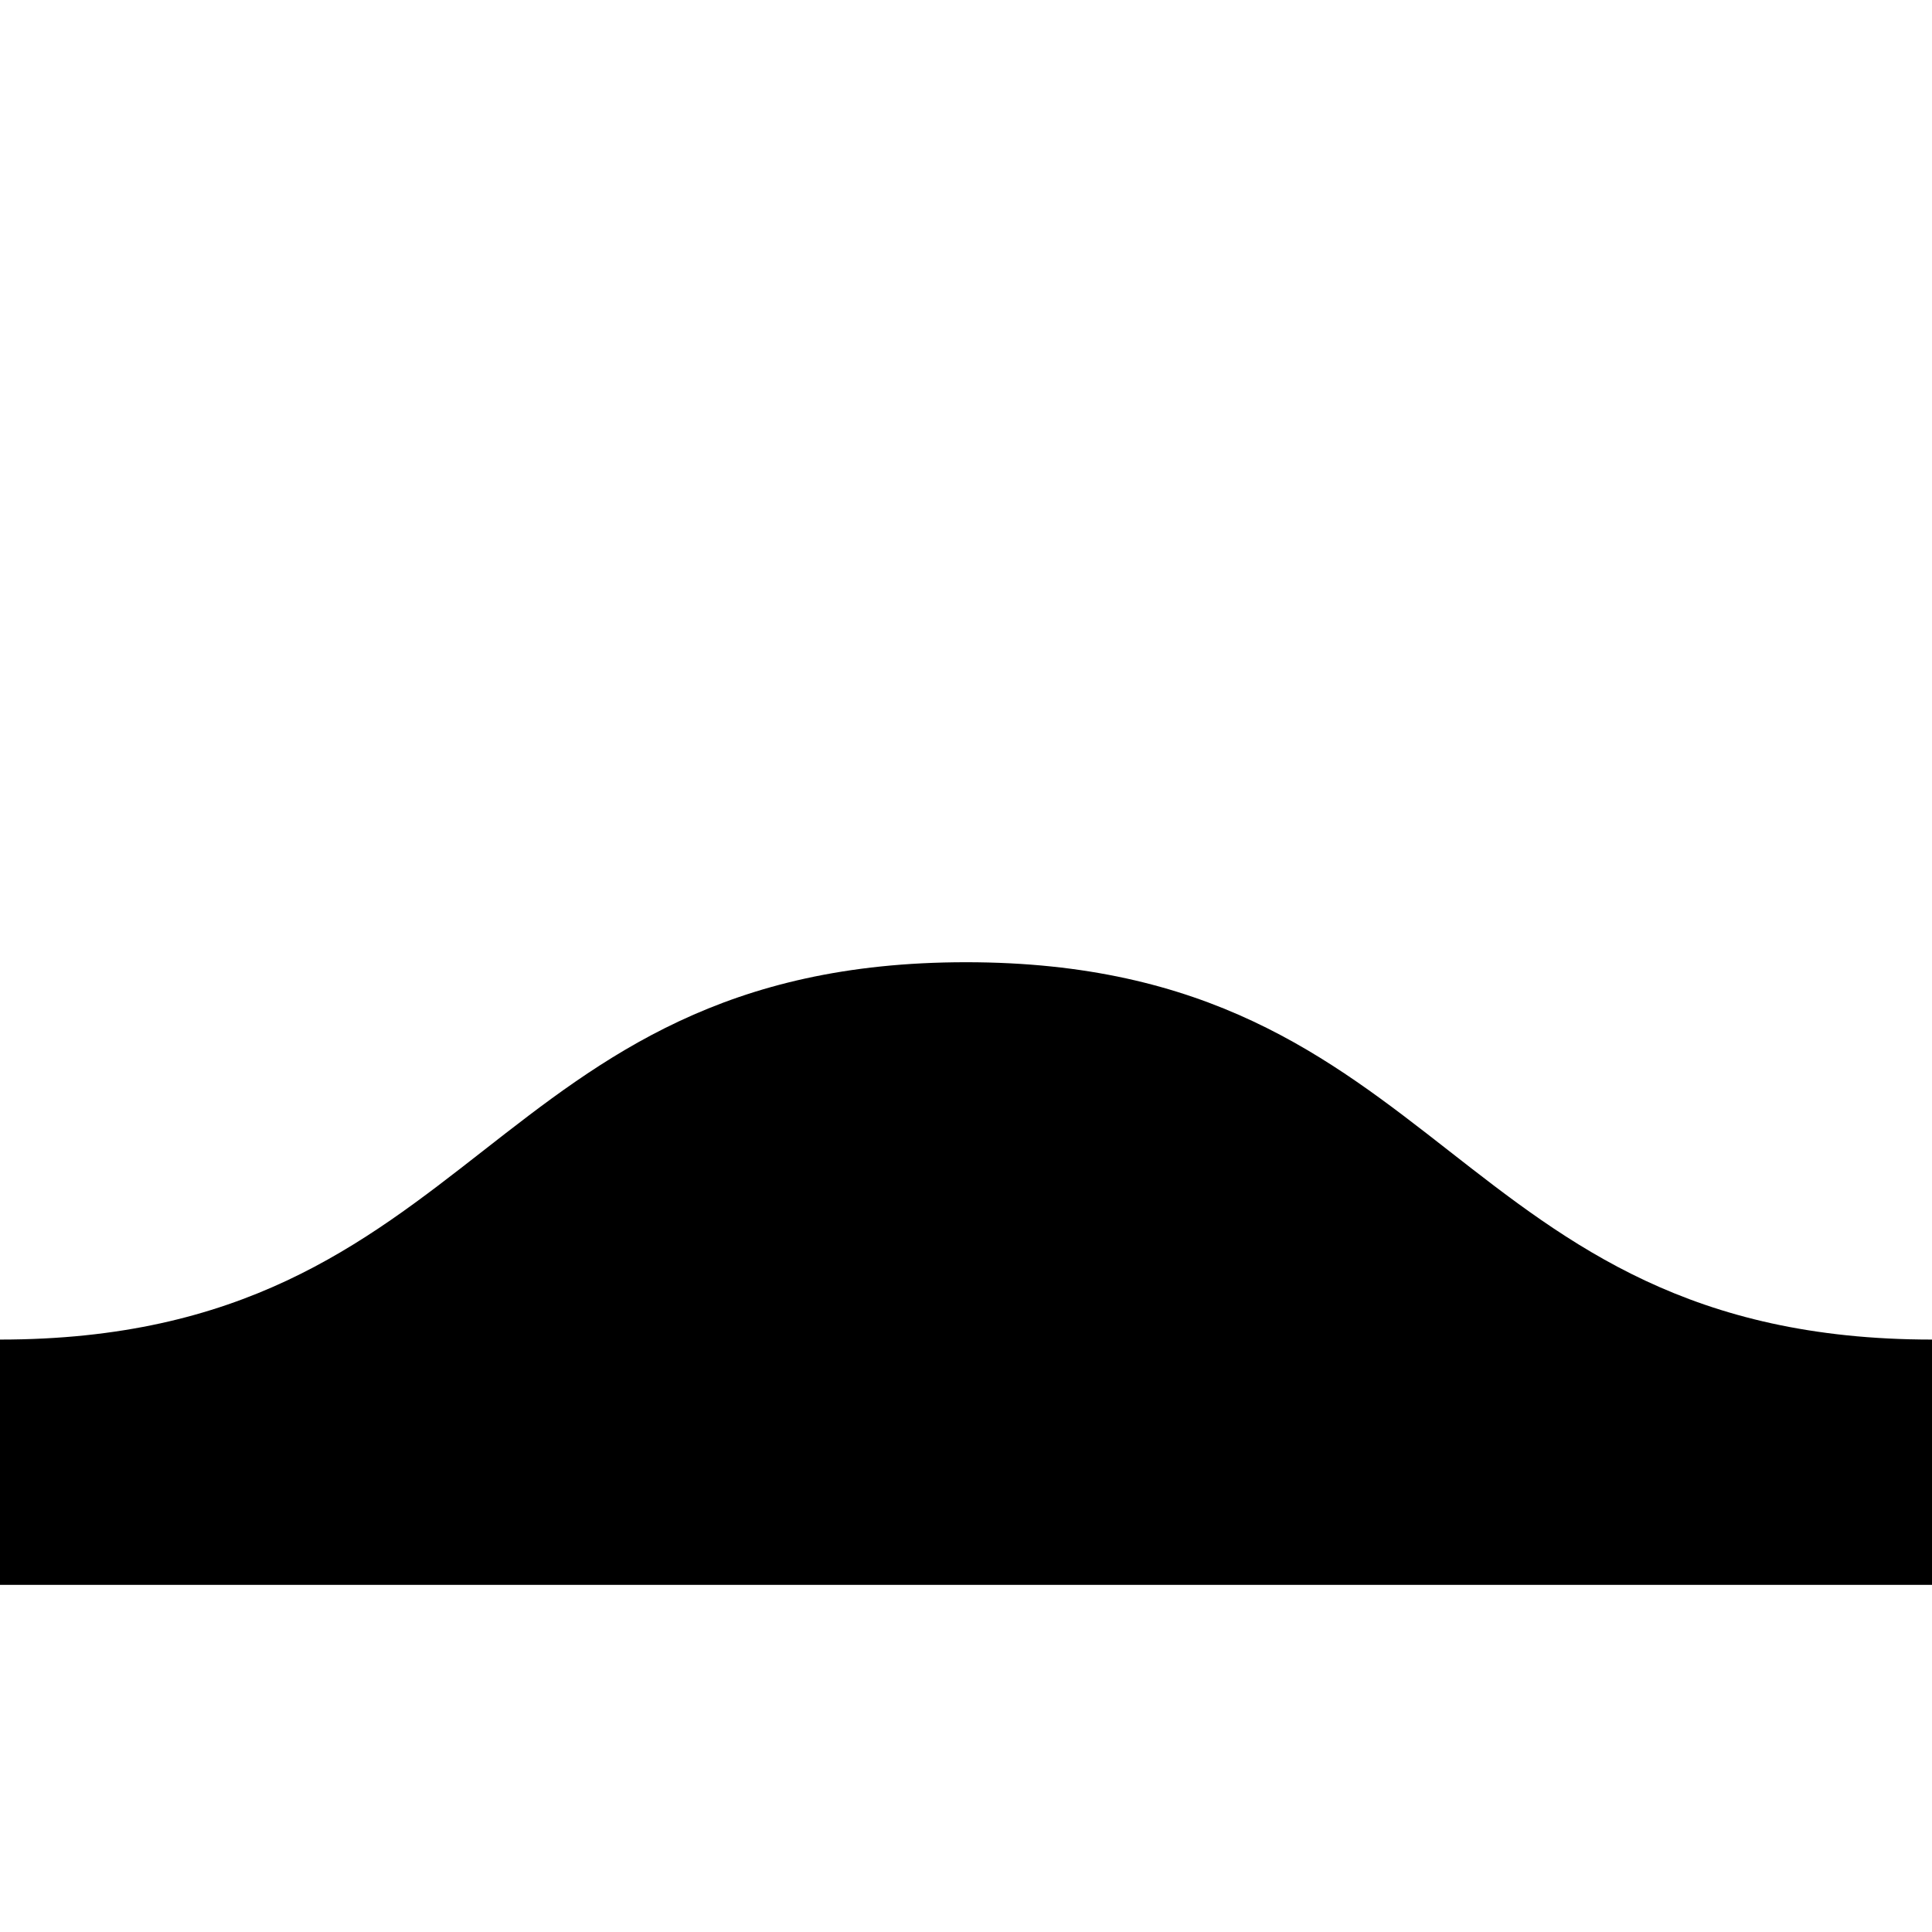 <?xml version="1.0" encoding="UTF-8"?>
<!DOCTYPE svg PUBLIC "-//W3C//DTD SVG 1.1//EN" "http://www.w3.org/Graphics/SVG/1.1/DTD/svg11.dtd">
<svg xmlns="http://www.w3.org/2000/svg" version="1.1" width="512px" height="512px" viewBox="0 0 512 512">
  <path d="m0,420 h512 v-65 c-128,0 -128,-100 -256,-100 -128,0 -128,100 -256,100 z"/>
</svg>
